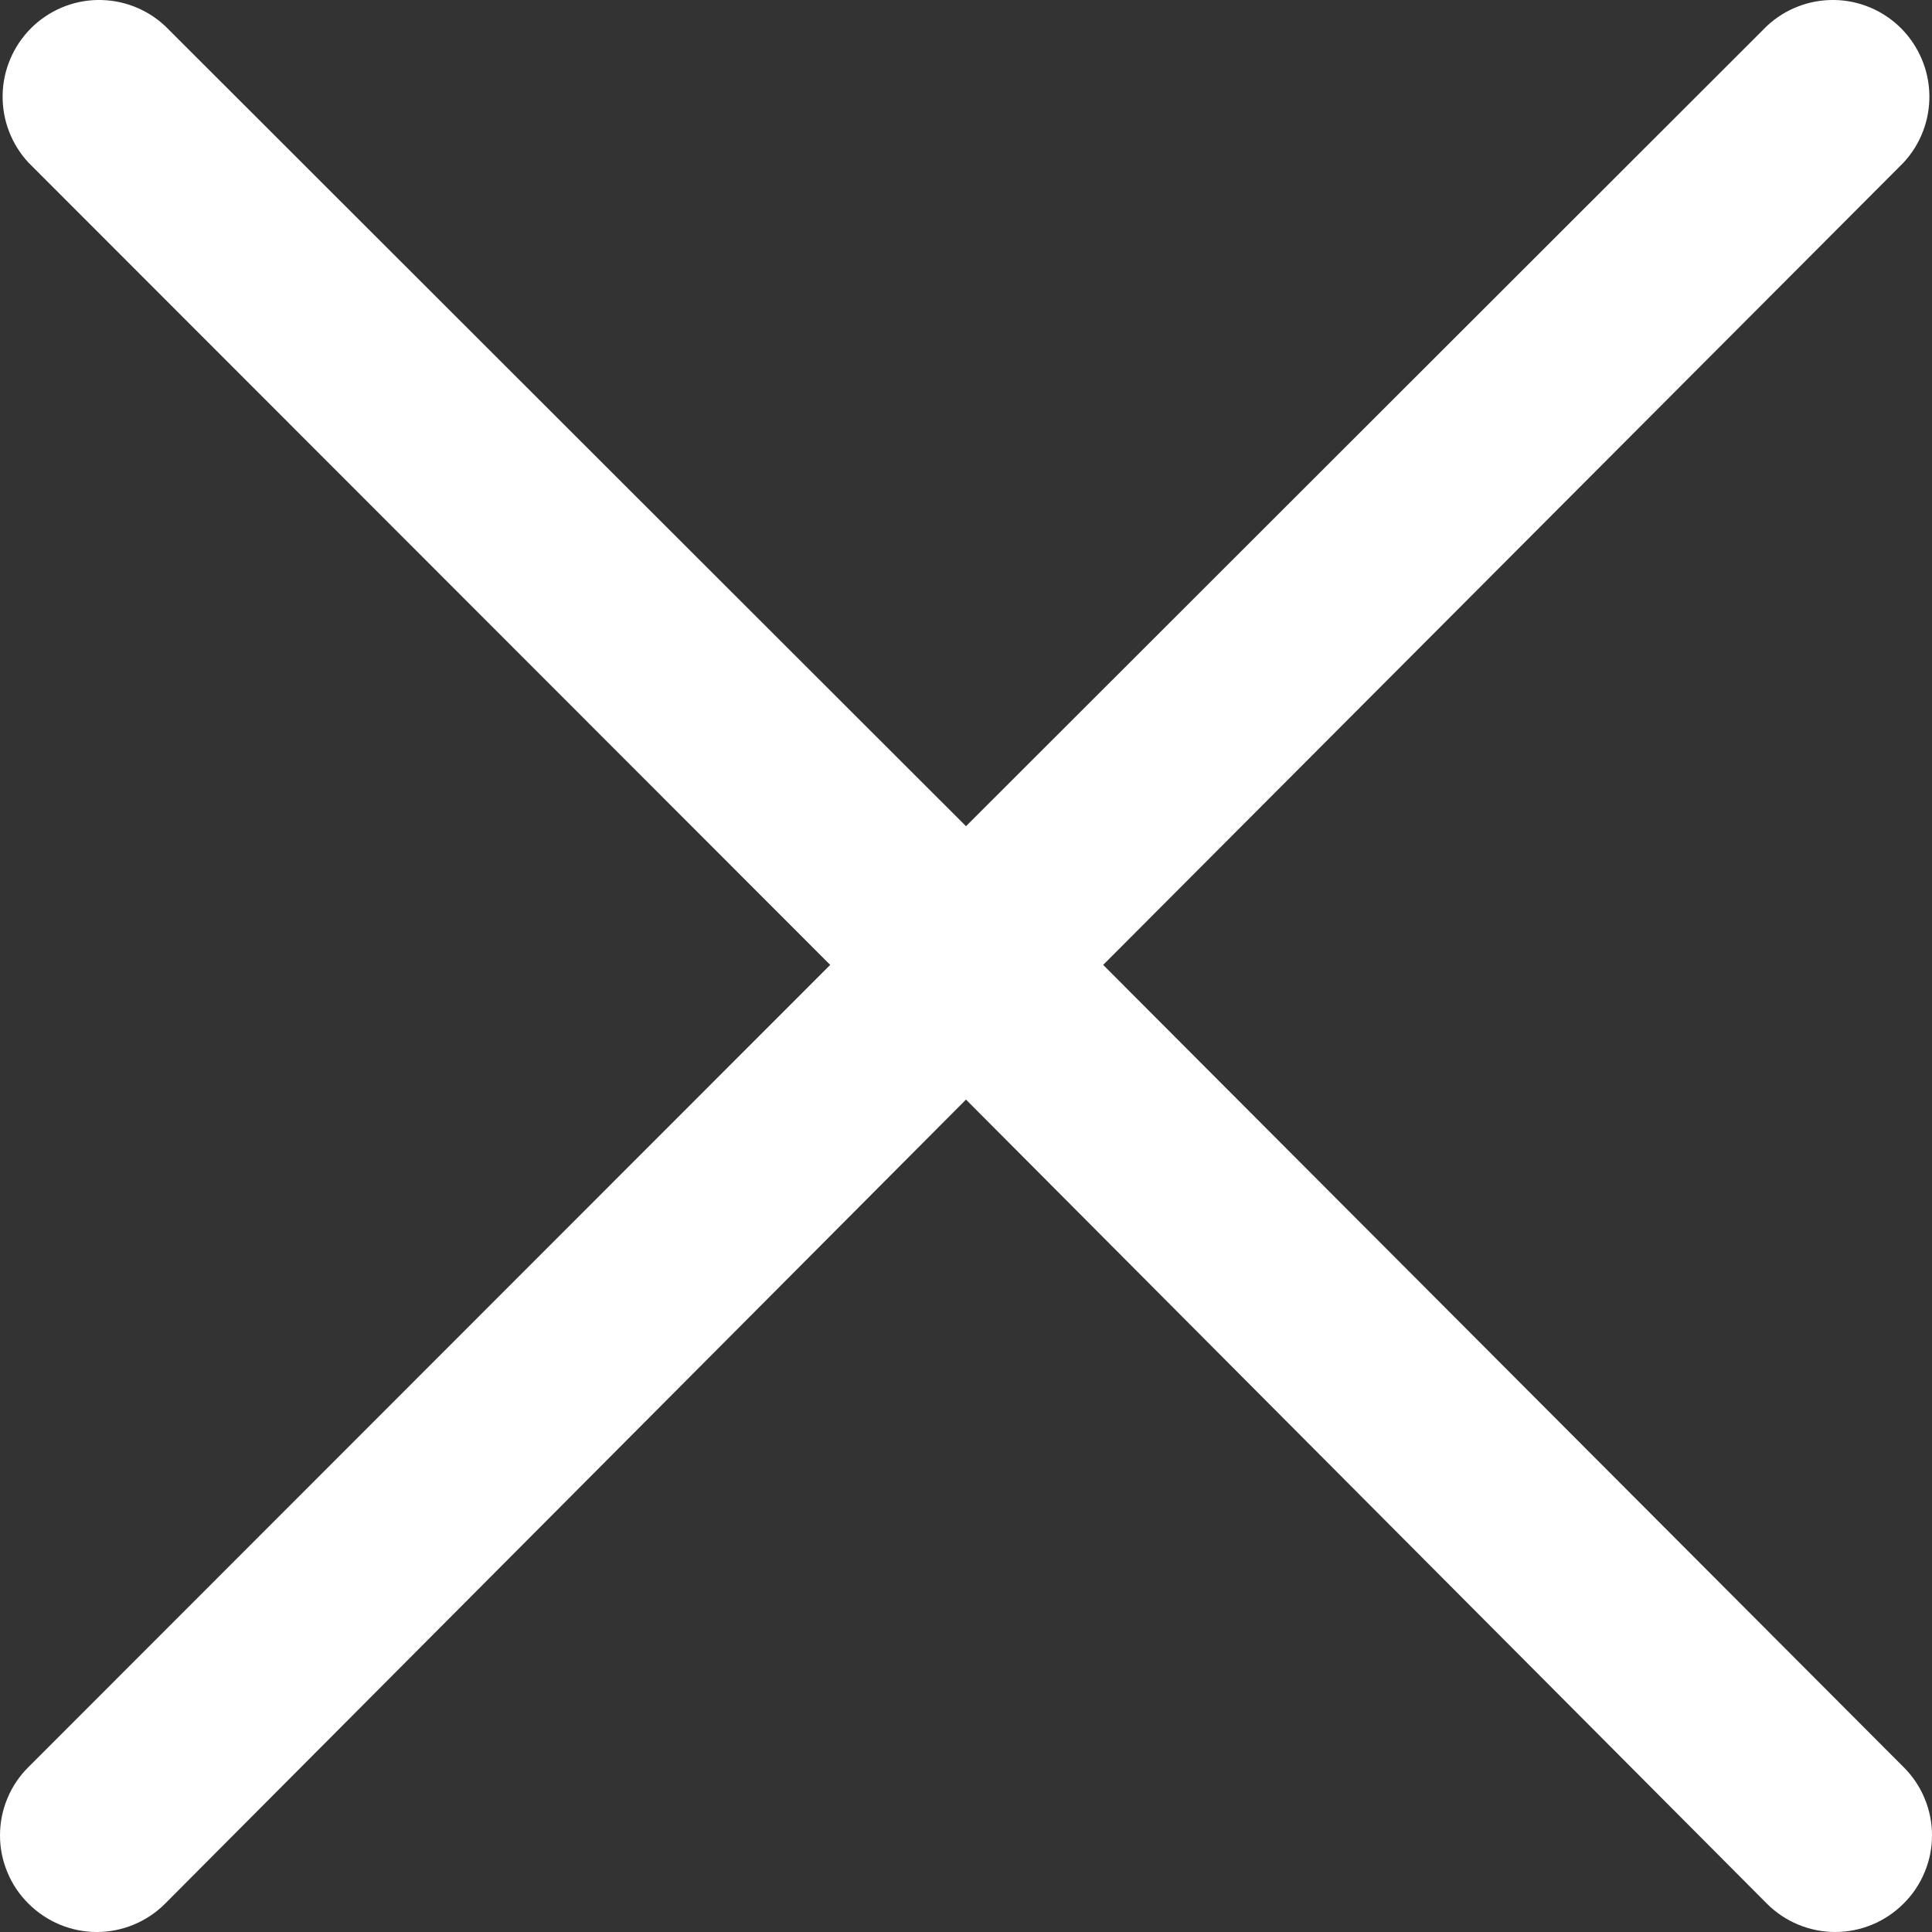 <svg width="14" height="14" viewBox="0 0 14 14" fill="none" xmlns="http://www.w3.org/2000/svg">
<rect x="0" y="0" width="14" height="14" fill="#333333" stroke="none"/>
<path d="M7.994 6.992L13.793 1.179C13.917 1.046 13.984 0.87 13.981 0.689C13.978 0.507 13.904 0.334 13.776 0.205C13.648 0.077 13.475 0.003 13.294 0C13.112 -0.003 12.937 0.064 12.804 0.188L7 5.987L1.196 0.188C1.063 0.064 0.888 -0.003 0.706 0C0.525 0.003 0.352 0.077 0.224 0.205C0.096 0.334 0.022 0.507 0.019 0.689C0.016 0.87 0.083 1.046 0.207 1.179L6.016 6.992L0.207 12.804C0.141 12.869 0.089 12.946 0.054 13.031C0.018 13.116 0 13.208 0 13.3C0 13.392 0.018 13.483 0.054 13.568C0.089 13.653 0.141 13.73 0.207 13.795C0.338 13.926 0.516 14 0.701 14C0.887 14 1.065 13.926 1.196 13.795L7 7.968L12.804 13.795C12.935 13.926 13.113 14 13.299 14C13.484 14 13.662 13.926 13.793 13.795C13.859 13.73 13.911 13.653 13.946 13.568C13.982 13.483 14 13.392 14 13.3C14 13.208 13.982 13.116 13.946 13.031C13.911 12.946 13.859 12.869 13.793 12.804L7.994 6.992Z" fill="white"/>
</svg>
